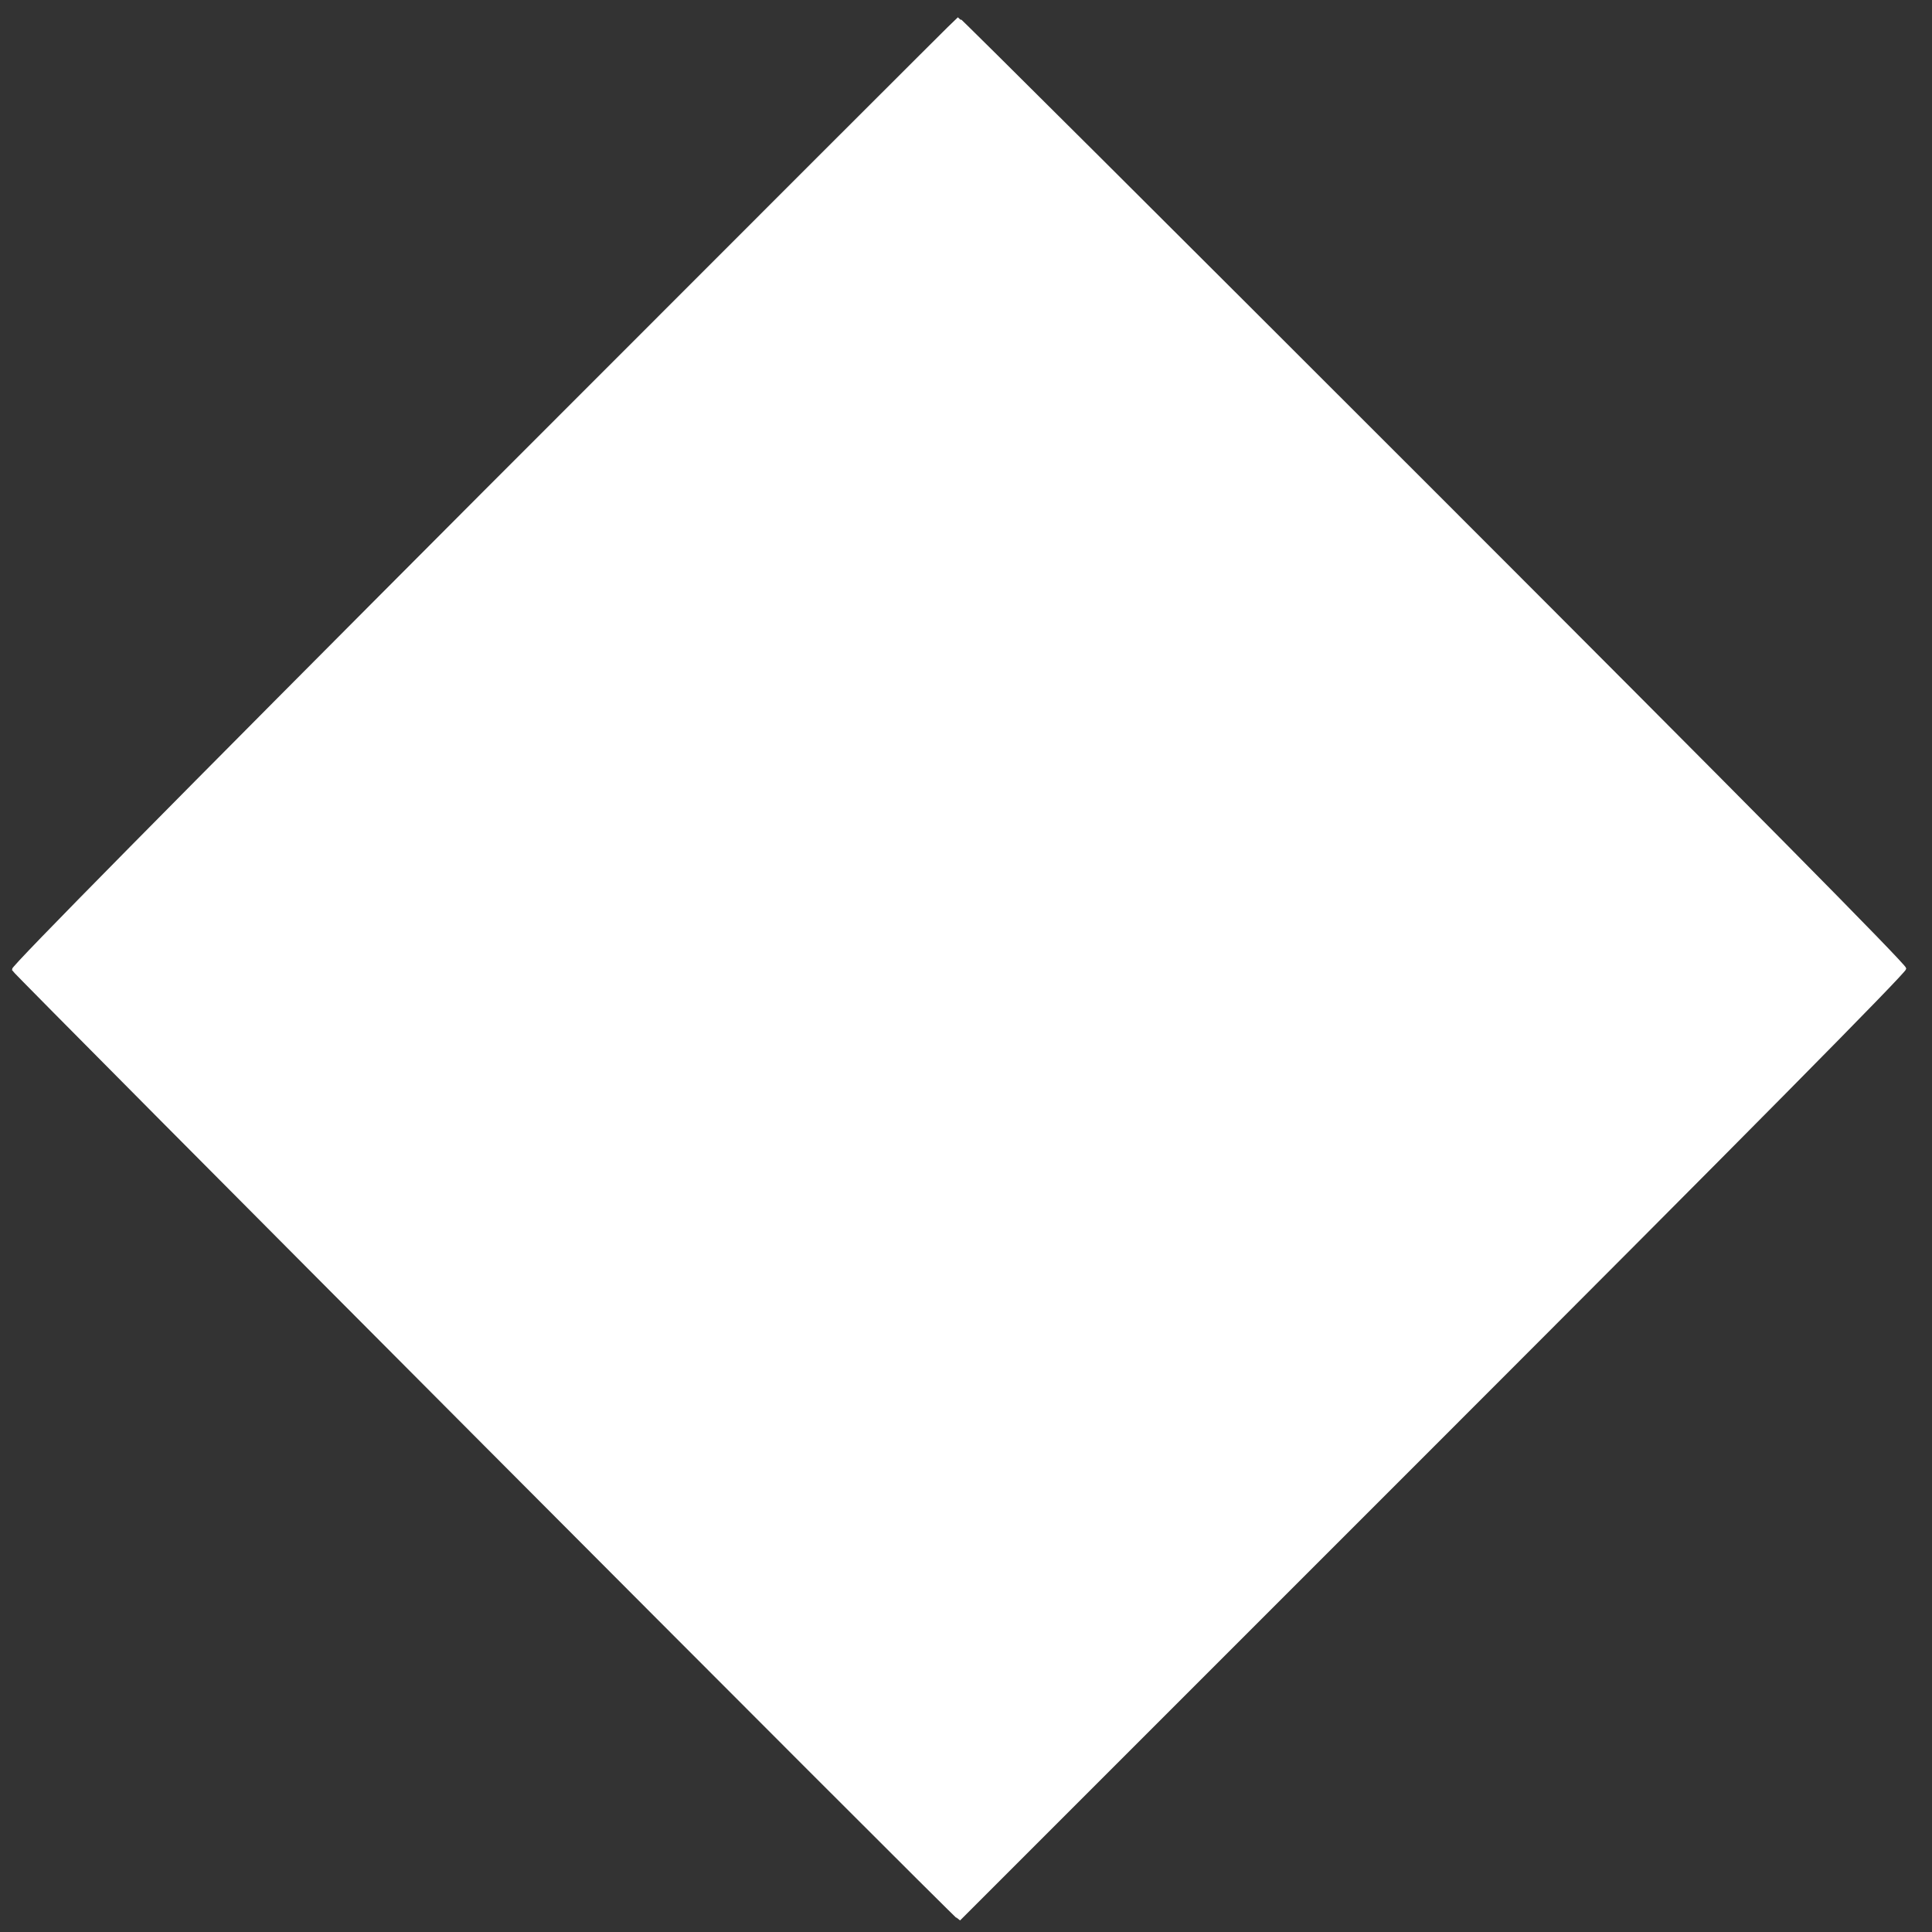 <svg id="vector" xmlns="http://www.w3.org/2000/svg" width="200" height="200" viewBox="0 0 750 750"><rect x="0" y="0" width="750" height="750" fill="#333333" stroke="none"/><path fill="#FFFFFF" d="M188.1,191c-122,122.3 -183.2,184.3 -183,185.4 0.3,1.1 366.5,368.6 367.4,368.6 0,-0 82.6,-82.6 183.5,-183.5 121.2,-121.2 183.5,-184.2 183.5,-185.5 0,-1.3 -62.3,-64.3 -183.5,-185.5 -100.9,-100.9 -183.7,-183.4 -184,-183.3 -0.3,0.1 -83,82.8 -183.9,183.8z" stroke="#FFFFFF" id="path_0"/></svg>